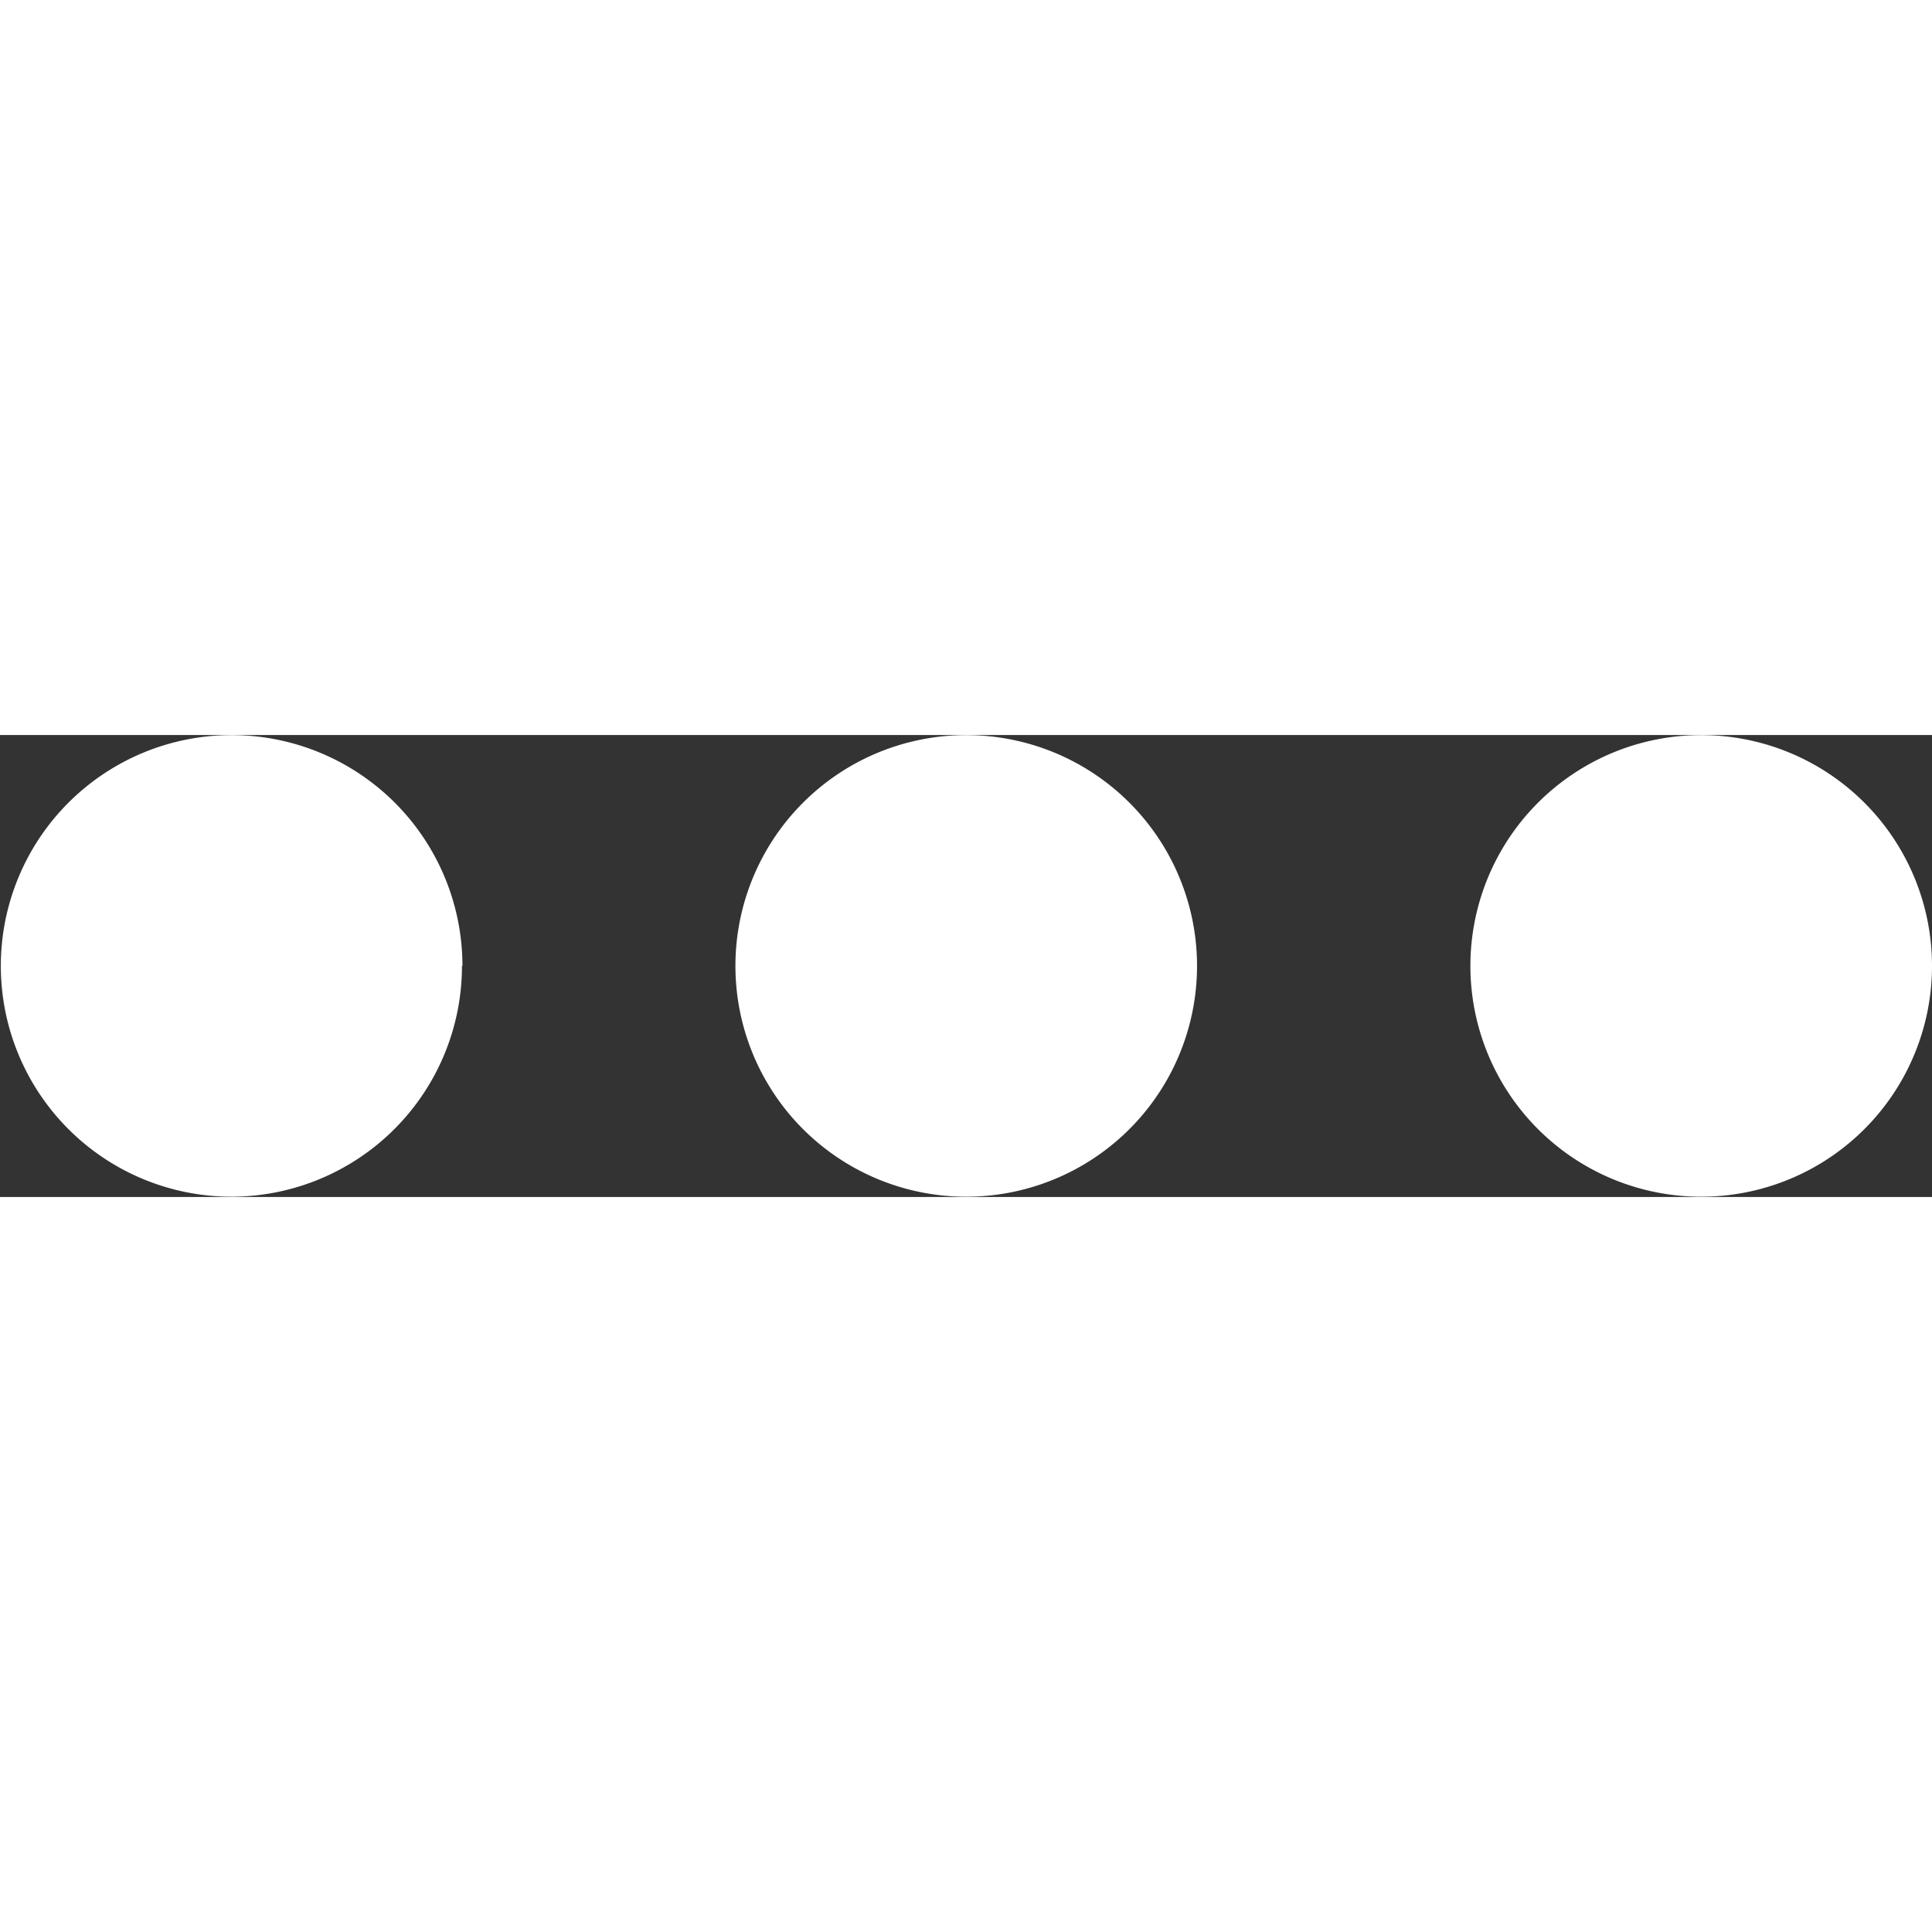 <svg xmlns="http://www.w3.org/2000/svg" id="dots-three-vertical" width="22" height="22" viewBox="0 0 20.927 5.004">
    <rect x="0" y="0" width="20.927" height="5.004" fill="#333333" stroke="none"/>
    <path id="dots-three-vertical-2" fill="white" d="M2.5 7.961a2.5 2.5 0 1 0 2.5 2.5 2.5 2.5 0 0 0-2.5-2.5zM2.5 5A2.5 2.5 0 1 0 0 2.5 2.5 2.5 0 0 0 2.5 5zm0 10.918a2.5 2.5 0 1 0 2.5 2.5 2.5 2.5 0 0 0-2.5-2.495z" data-name="dots-three-vertical" transform="rotate(90 10.463 10.464)"/>
</svg>
